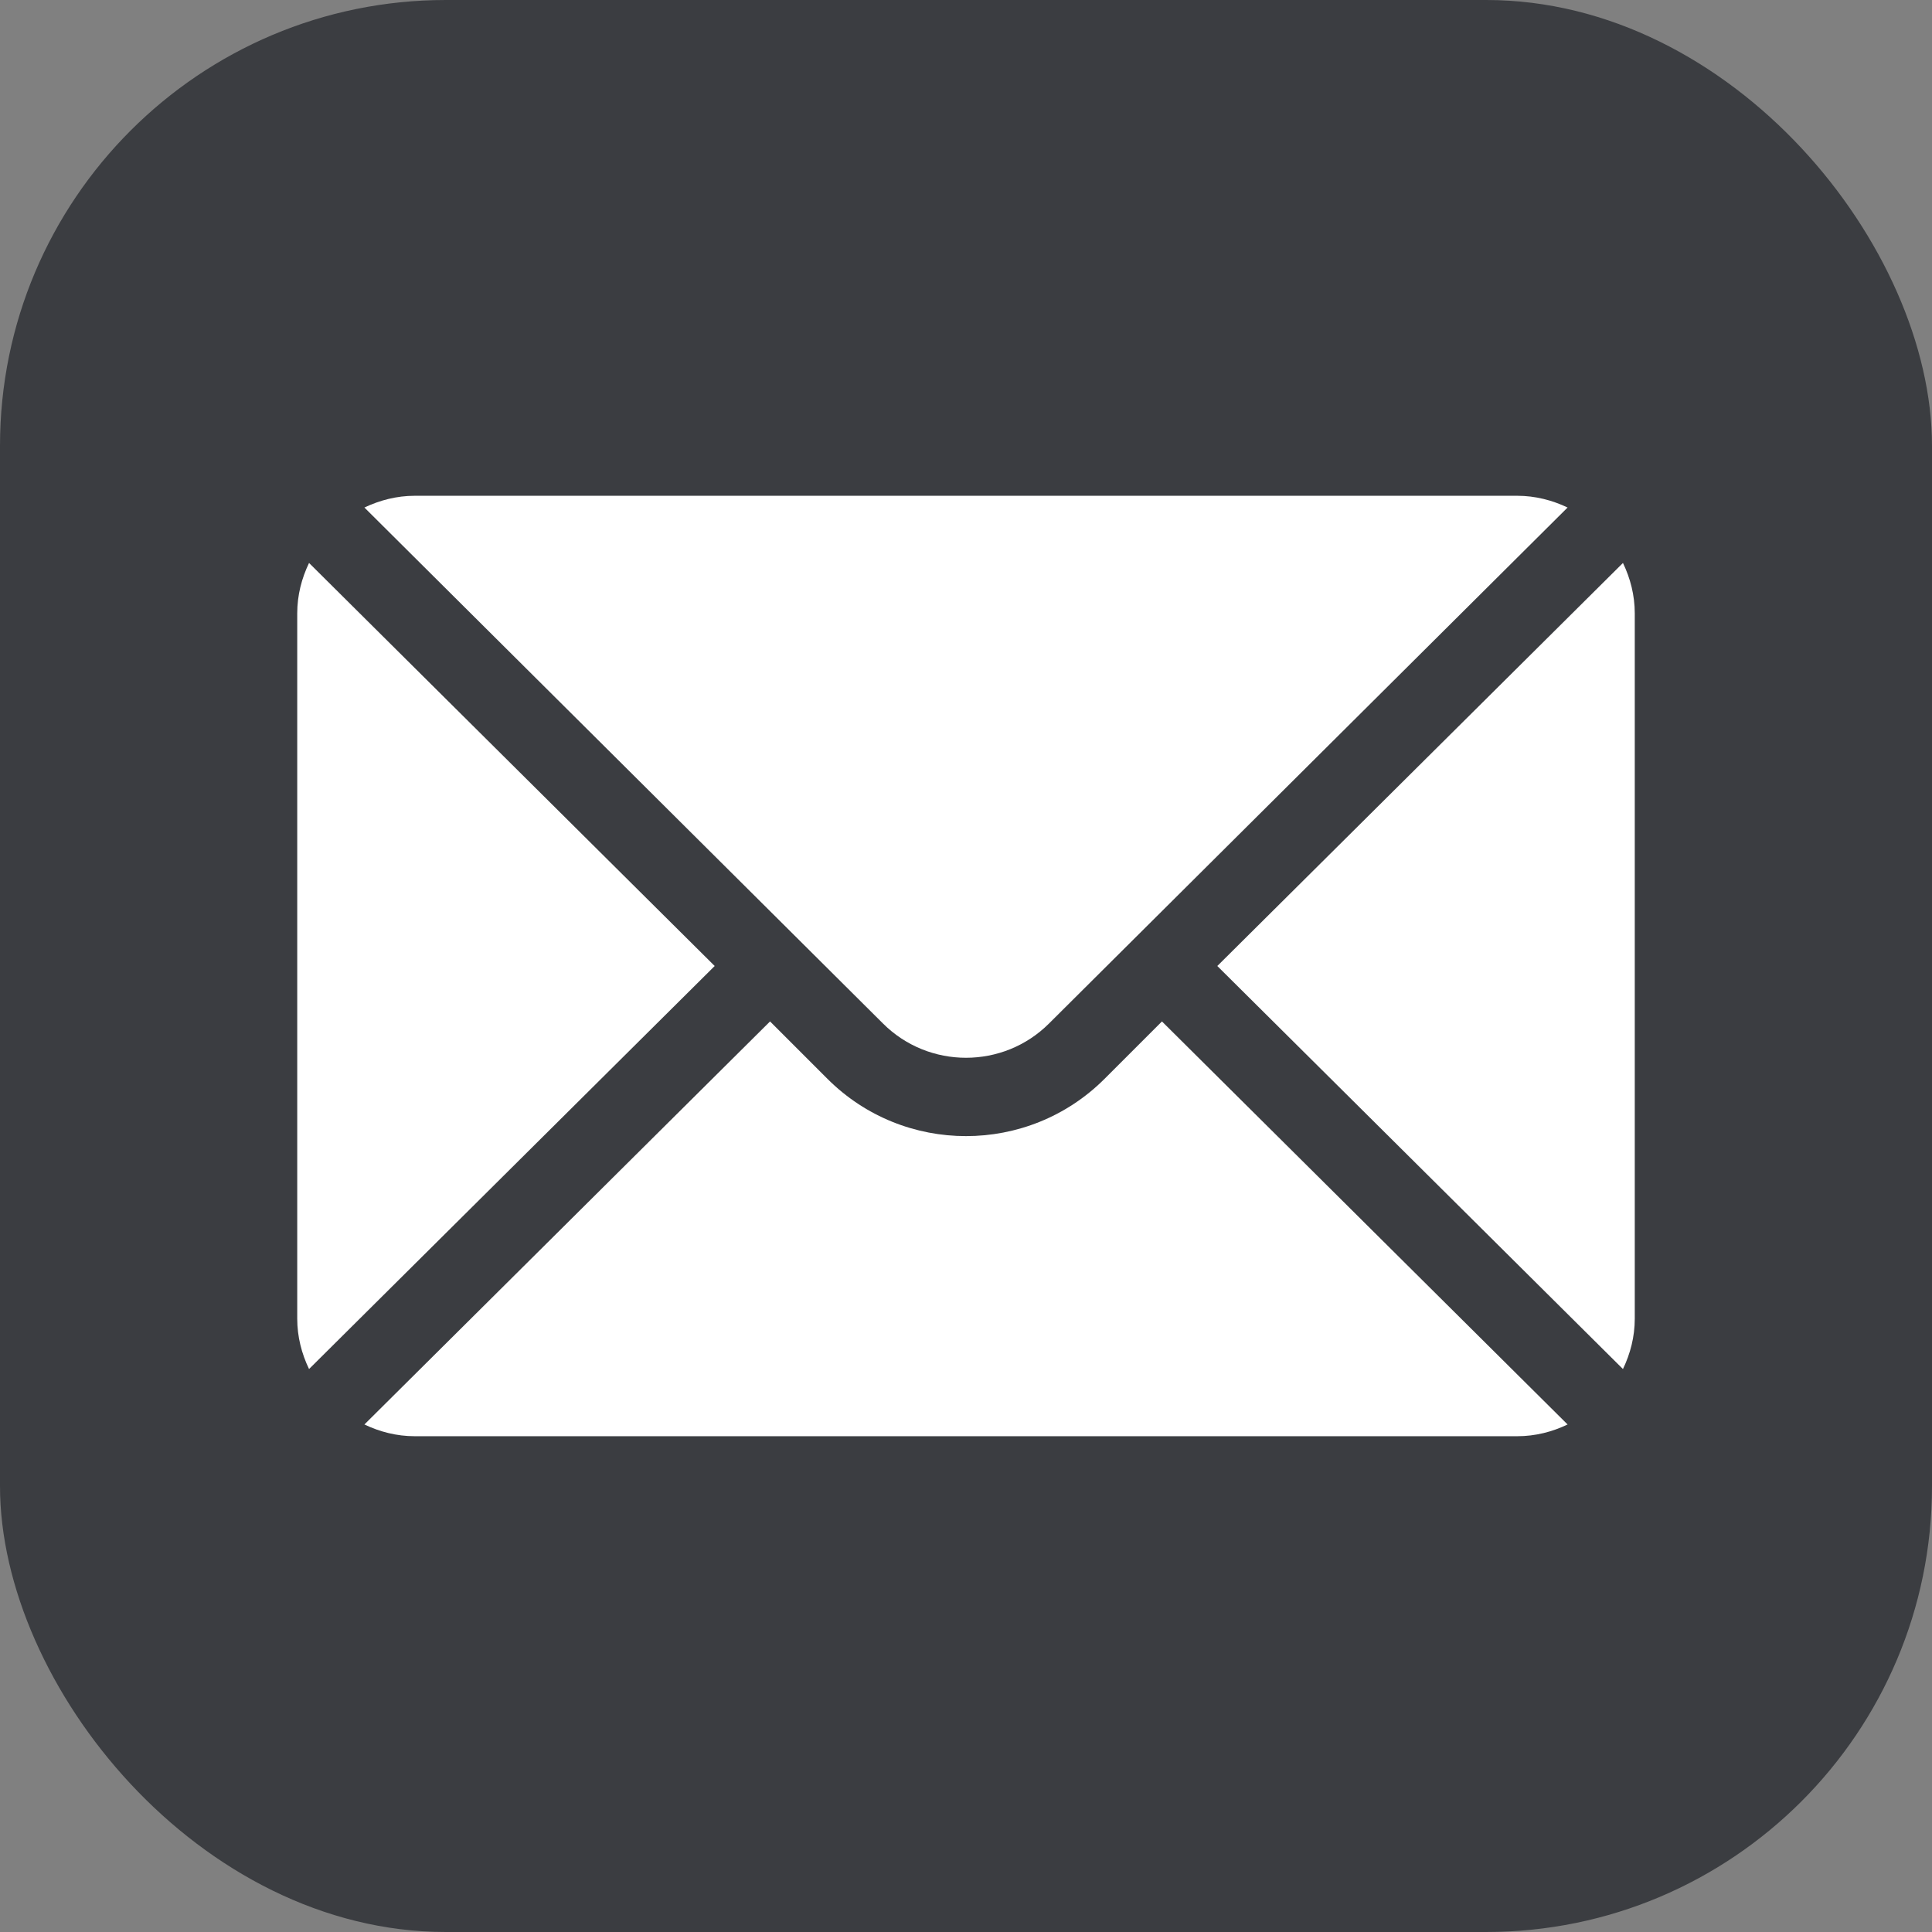 <svg width="26" height="26" viewBox="0 0 26 26" fill="none" xmlns="http://www.w3.org/2000/svg">
<rect x="0" y="0" width="26" height="26" fill="#808080" stroke="none"/>
<rect width="26" height="26" rx="6" fill="#3B3D41"/>
<path d="M21.841 7.576L16.382 13L21.841 18.424C21.94 18.218 22 17.99 22 17.746V8.254C22 8.01 21.94 7.782 21.841 7.576ZM20.418 6.672H5.582C5.338 6.672 5.111 6.732 4.904 6.83L11.882 13.773C12.498 14.389 13.502 14.389 14.118 13.773L21.096 6.83C20.89 6.732 20.662 6.672 20.418 6.672ZM4.159 7.576C4.06 7.782 4 8.01 4 8.254V17.746C4 17.99 4.06 18.218 4.159 18.424L9.618 13L4.159 7.576Z" fill="white"/>
<path d="M15.637 13.746L14.864 14.519C13.836 15.546 12.164 15.546 11.136 14.519L10.363 13.746L4.904 19.17C5.111 19.269 5.339 19.328 5.582 19.328H20.418C20.662 19.328 20.89 19.269 21.096 19.17L15.637 13.746Z" fill="white"/>
</svg>
